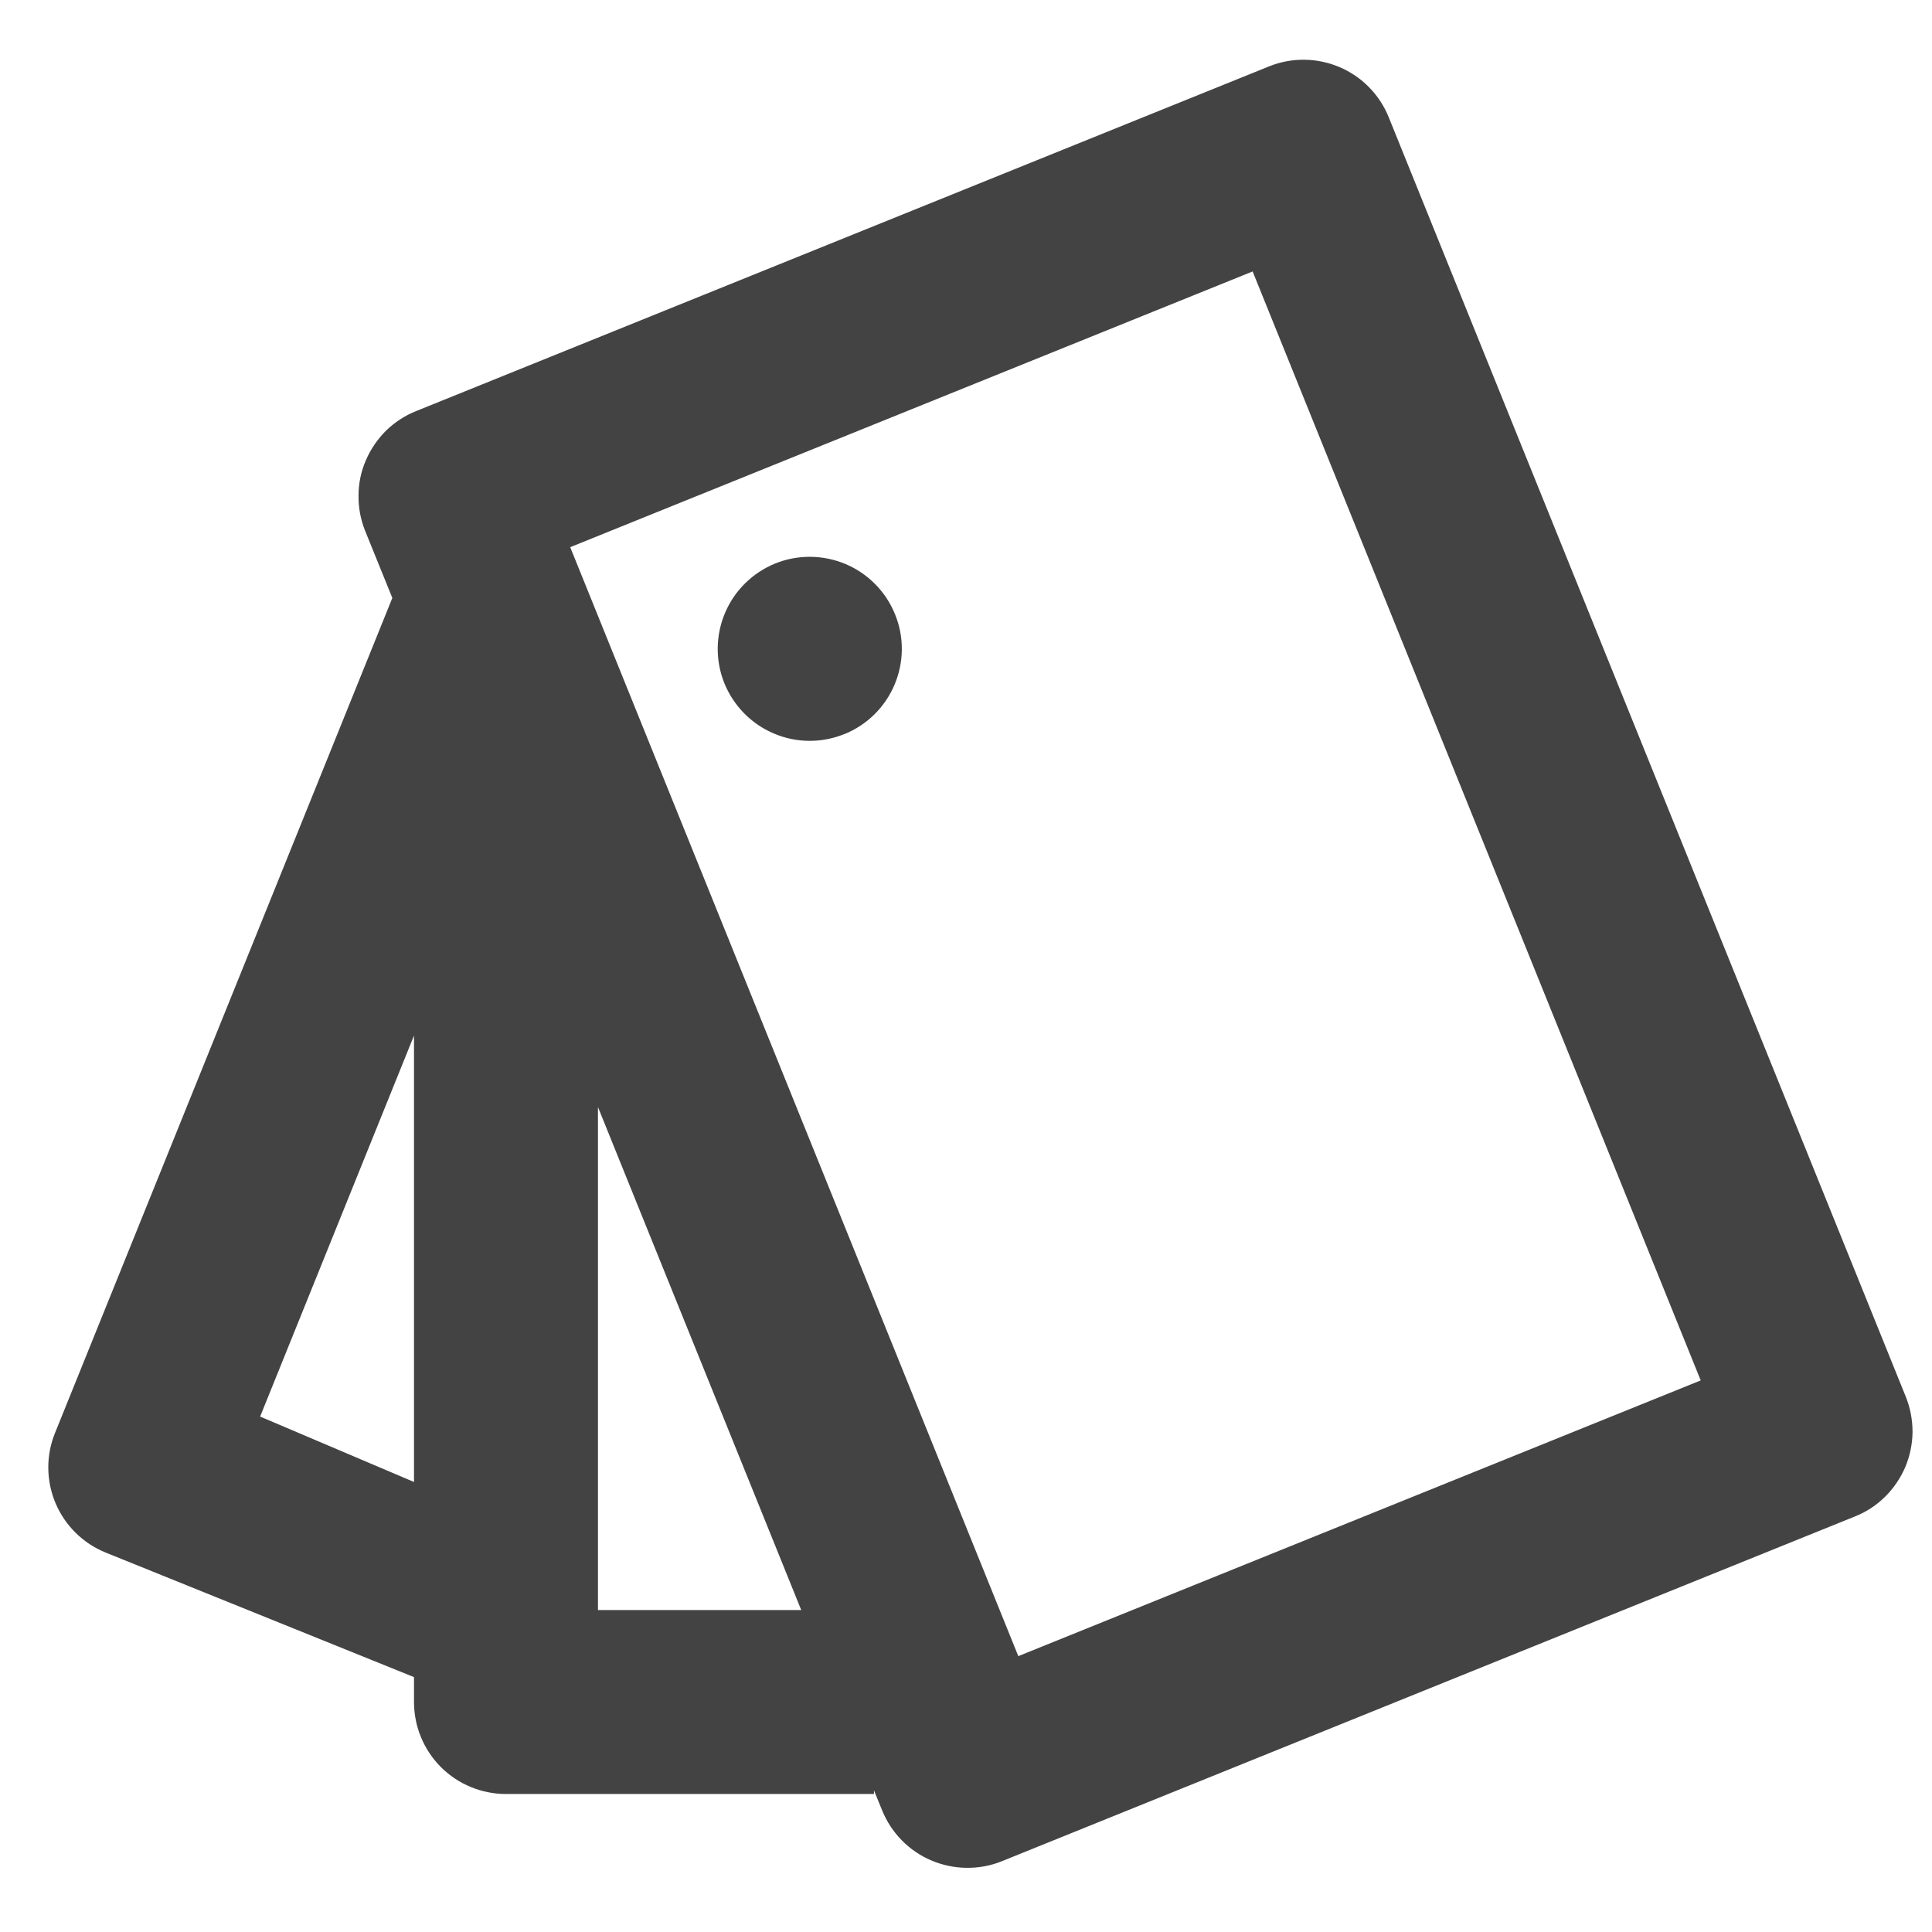<svg width="14" height="14" viewBox="0 0 14 14" fill="none" xmlns="http://www.w3.org/2000/svg">
<path d="M2.843 4.333L2.646 3.847C2.613 3.765 2.597 3.679 2.598 3.591C2.598 3.503 2.616 3.417 2.651 3.336C2.685 3.256 2.735 3.183 2.797 3.121C2.86 3.06 2.934 3.011 3.015 2.979L9.196 0.481C9.36 0.415 9.543 0.417 9.706 0.486C9.869 0.555 9.997 0.686 10.063 0.849L13.81 10.121C13.843 10.203 13.859 10.289 13.859 10.377C13.858 10.464 13.84 10.551 13.806 10.632C13.771 10.712 13.722 10.785 13.659 10.847C13.597 10.908 13.523 10.957 13.441 10.989L7.26 13.487C7.179 13.52 7.092 13.536 7.004 13.535C6.917 13.534 6.83 13.516 6.75 13.482C6.669 13.448 6.596 13.398 6.535 13.336C6.473 13.273 6.425 13.199 6.392 13.118L6.333 12.973V13H3.667C3.49 13 3.32 12.93 3.195 12.805C3.07 12.68 3 12.51 3 12.333V12.153L0.767 11.251C0.603 11.185 0.472 11.056 0.403 10.894C0.334 10.731 0.332 10.547 0.399 10.383L2.843 4.333ZM4.333 11.667H5.806L4.333 8.022V11.667ZM3 7.504L1.885 10.265L3 10.739V7.504ZM4.132 3.965L7.379 12.001L12.324 10.003L9.077 1.967L4.132 3.965ZM6.117 5.32C5.953 5.386 5.77 5.385 5.607 5.315C5.444 5.246 5.316 5.115 5.249 4.951C5.183 4.787 5.185 4.604 5.254 4.441C5.323 4.278 5.454 4.15 5.618 4.083C5.782 4.017 5.966 4.019 6.129 4.088C6.291 4.157 6.42 4.288 6.486 4.452C6.553 4.616 6.551 4.799 6.482 4.962C6.413 5.125 6.282 5.254 6.118 5.32H6.117Z" fill="#434343"/>
</svg>
